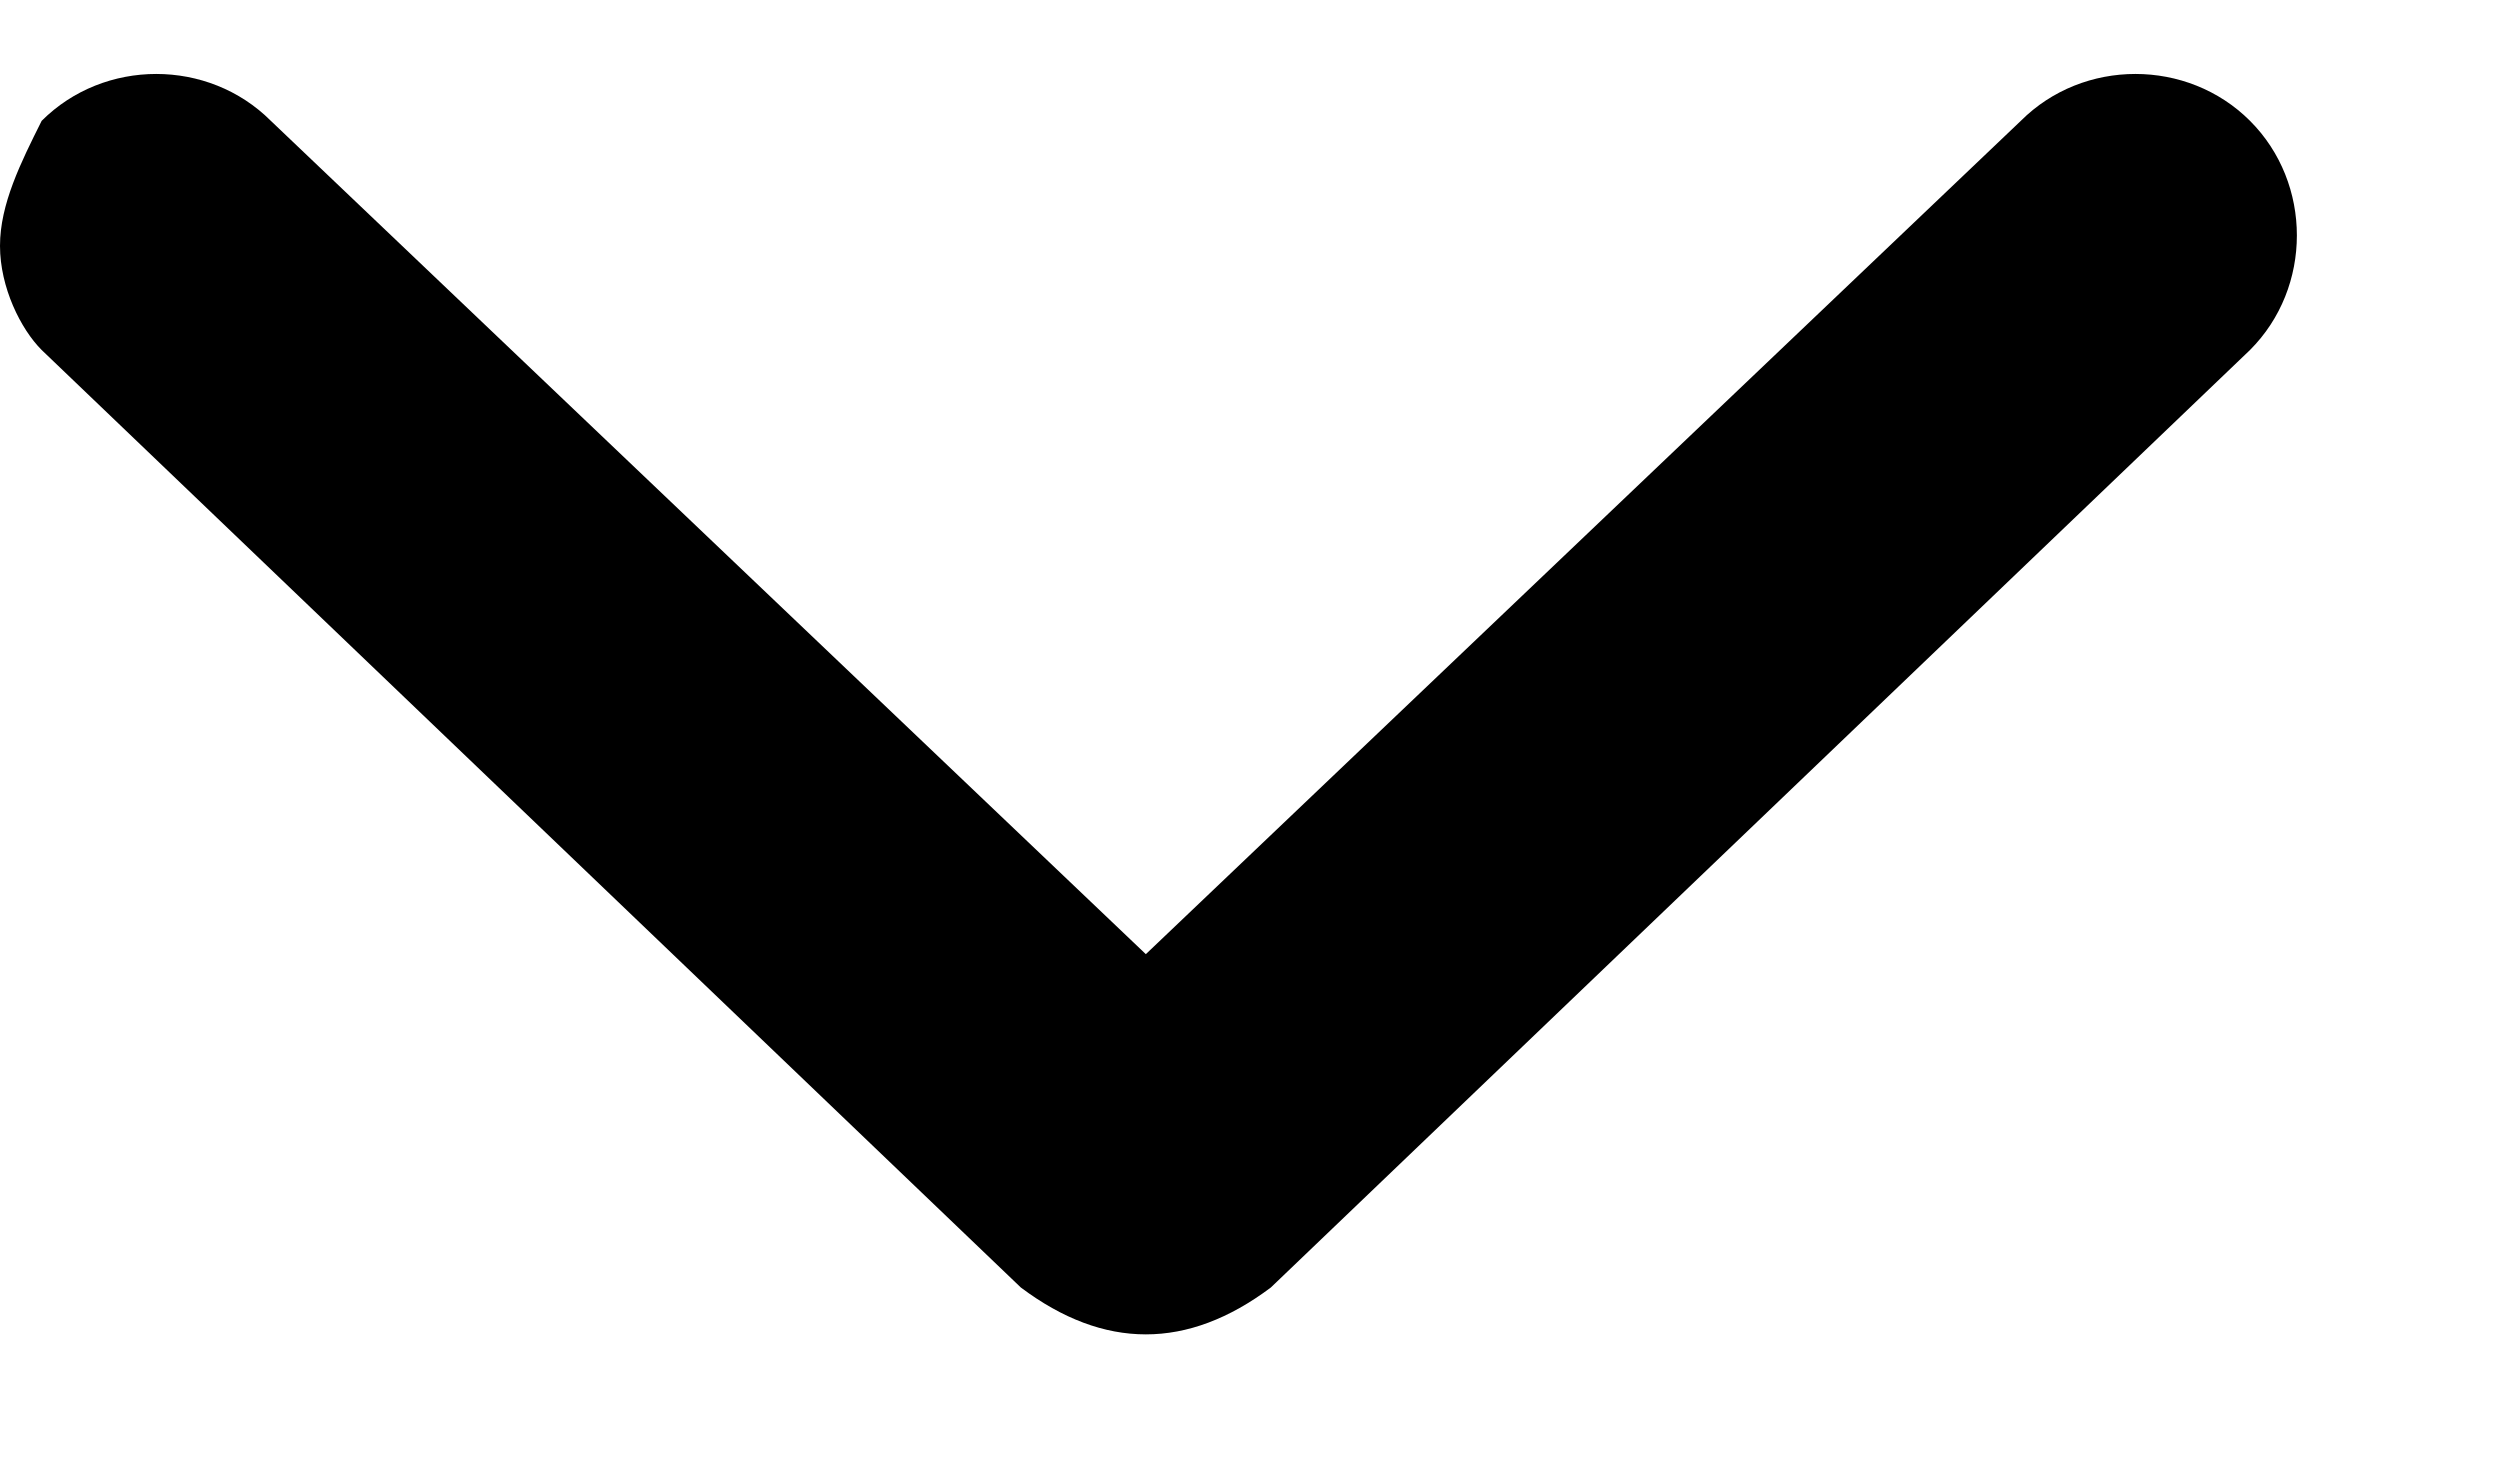 <svg width="12" height="7" fill="none" xmlns="http://www.w3.org/2000/svg"><path d="m6.1 6.18 4.7-4.5c.3-.3.3-.8 0-1.1-.3-.3-.8-.3-1.1 0l-4.2 4-4.2-4C1 .28.5.28.2.58c-.1.2-.2.4-.2.6 0 .2.1.4.2.5l4.7 4.5c.4.3.8.3 1.2 0Z" fill="#000"/></svg>